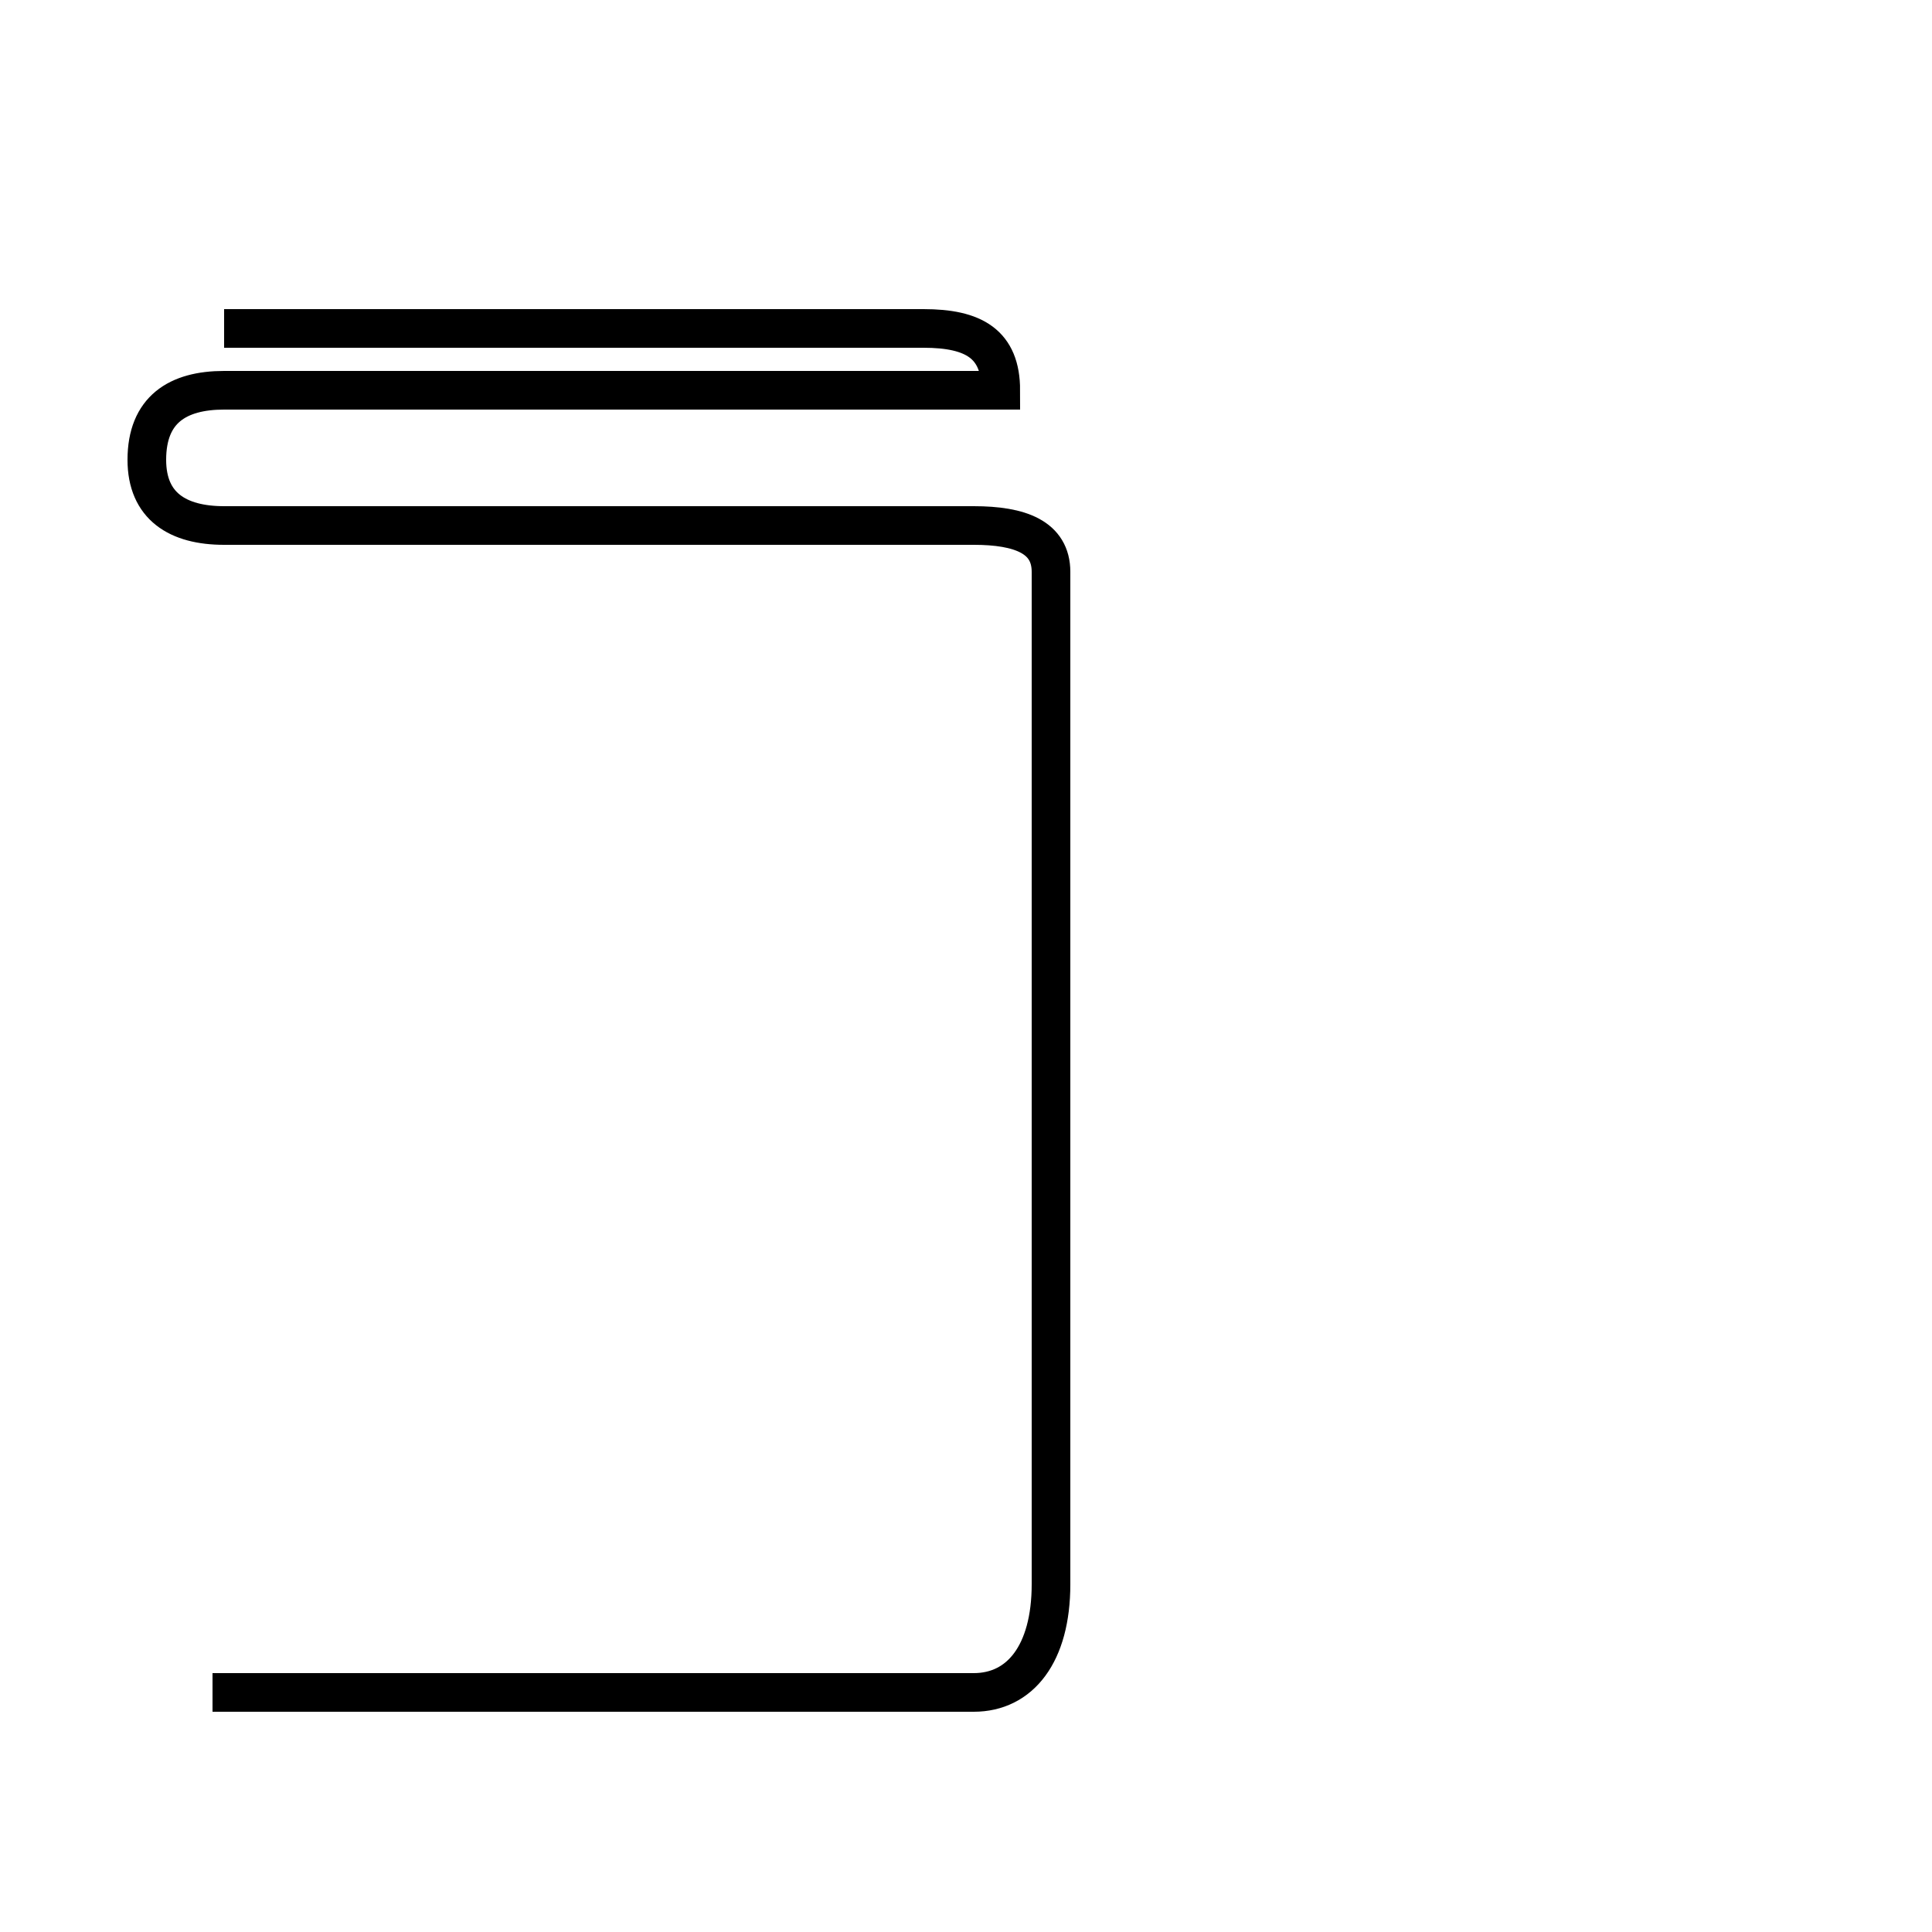 <?xml version='1.0' encoding='utf8'?>
<svg viewBox="0.0 -44.0 50.0 50.0" version="1.1" xmlns="http://www.w3.org/2000/svg">
<rect x="0.0" y="-44.0" width="50.0" height="50.0" fill="#808080" stroke="none"/>
<rect x="-1000" y="-1000" width="2000" height="2000" stroke="white" fill="white"/>
<g style="fill:none; stroke:#000000;  stroke-width:1">
<path d="M 5.8 35.5 L 23.9 35.5 C 25.2 35.5 25.9 35.1 25.9 33.9 L 5.8 33.9 C 4.6 33.9 3.8 33.4 3.8 32.1 C 3.8 30.9 4.6 30.4 5.8 30.4 L 25.2 30.4 C 26.4 30.4 27.2 30.1 27.2 29.2 L 27.2 3.0 C 27.2 1.2 26.4 0.2 25.2 0.2 L 5.5 0.2" transform="scale(1, -1)" />
</g>
</svg>
